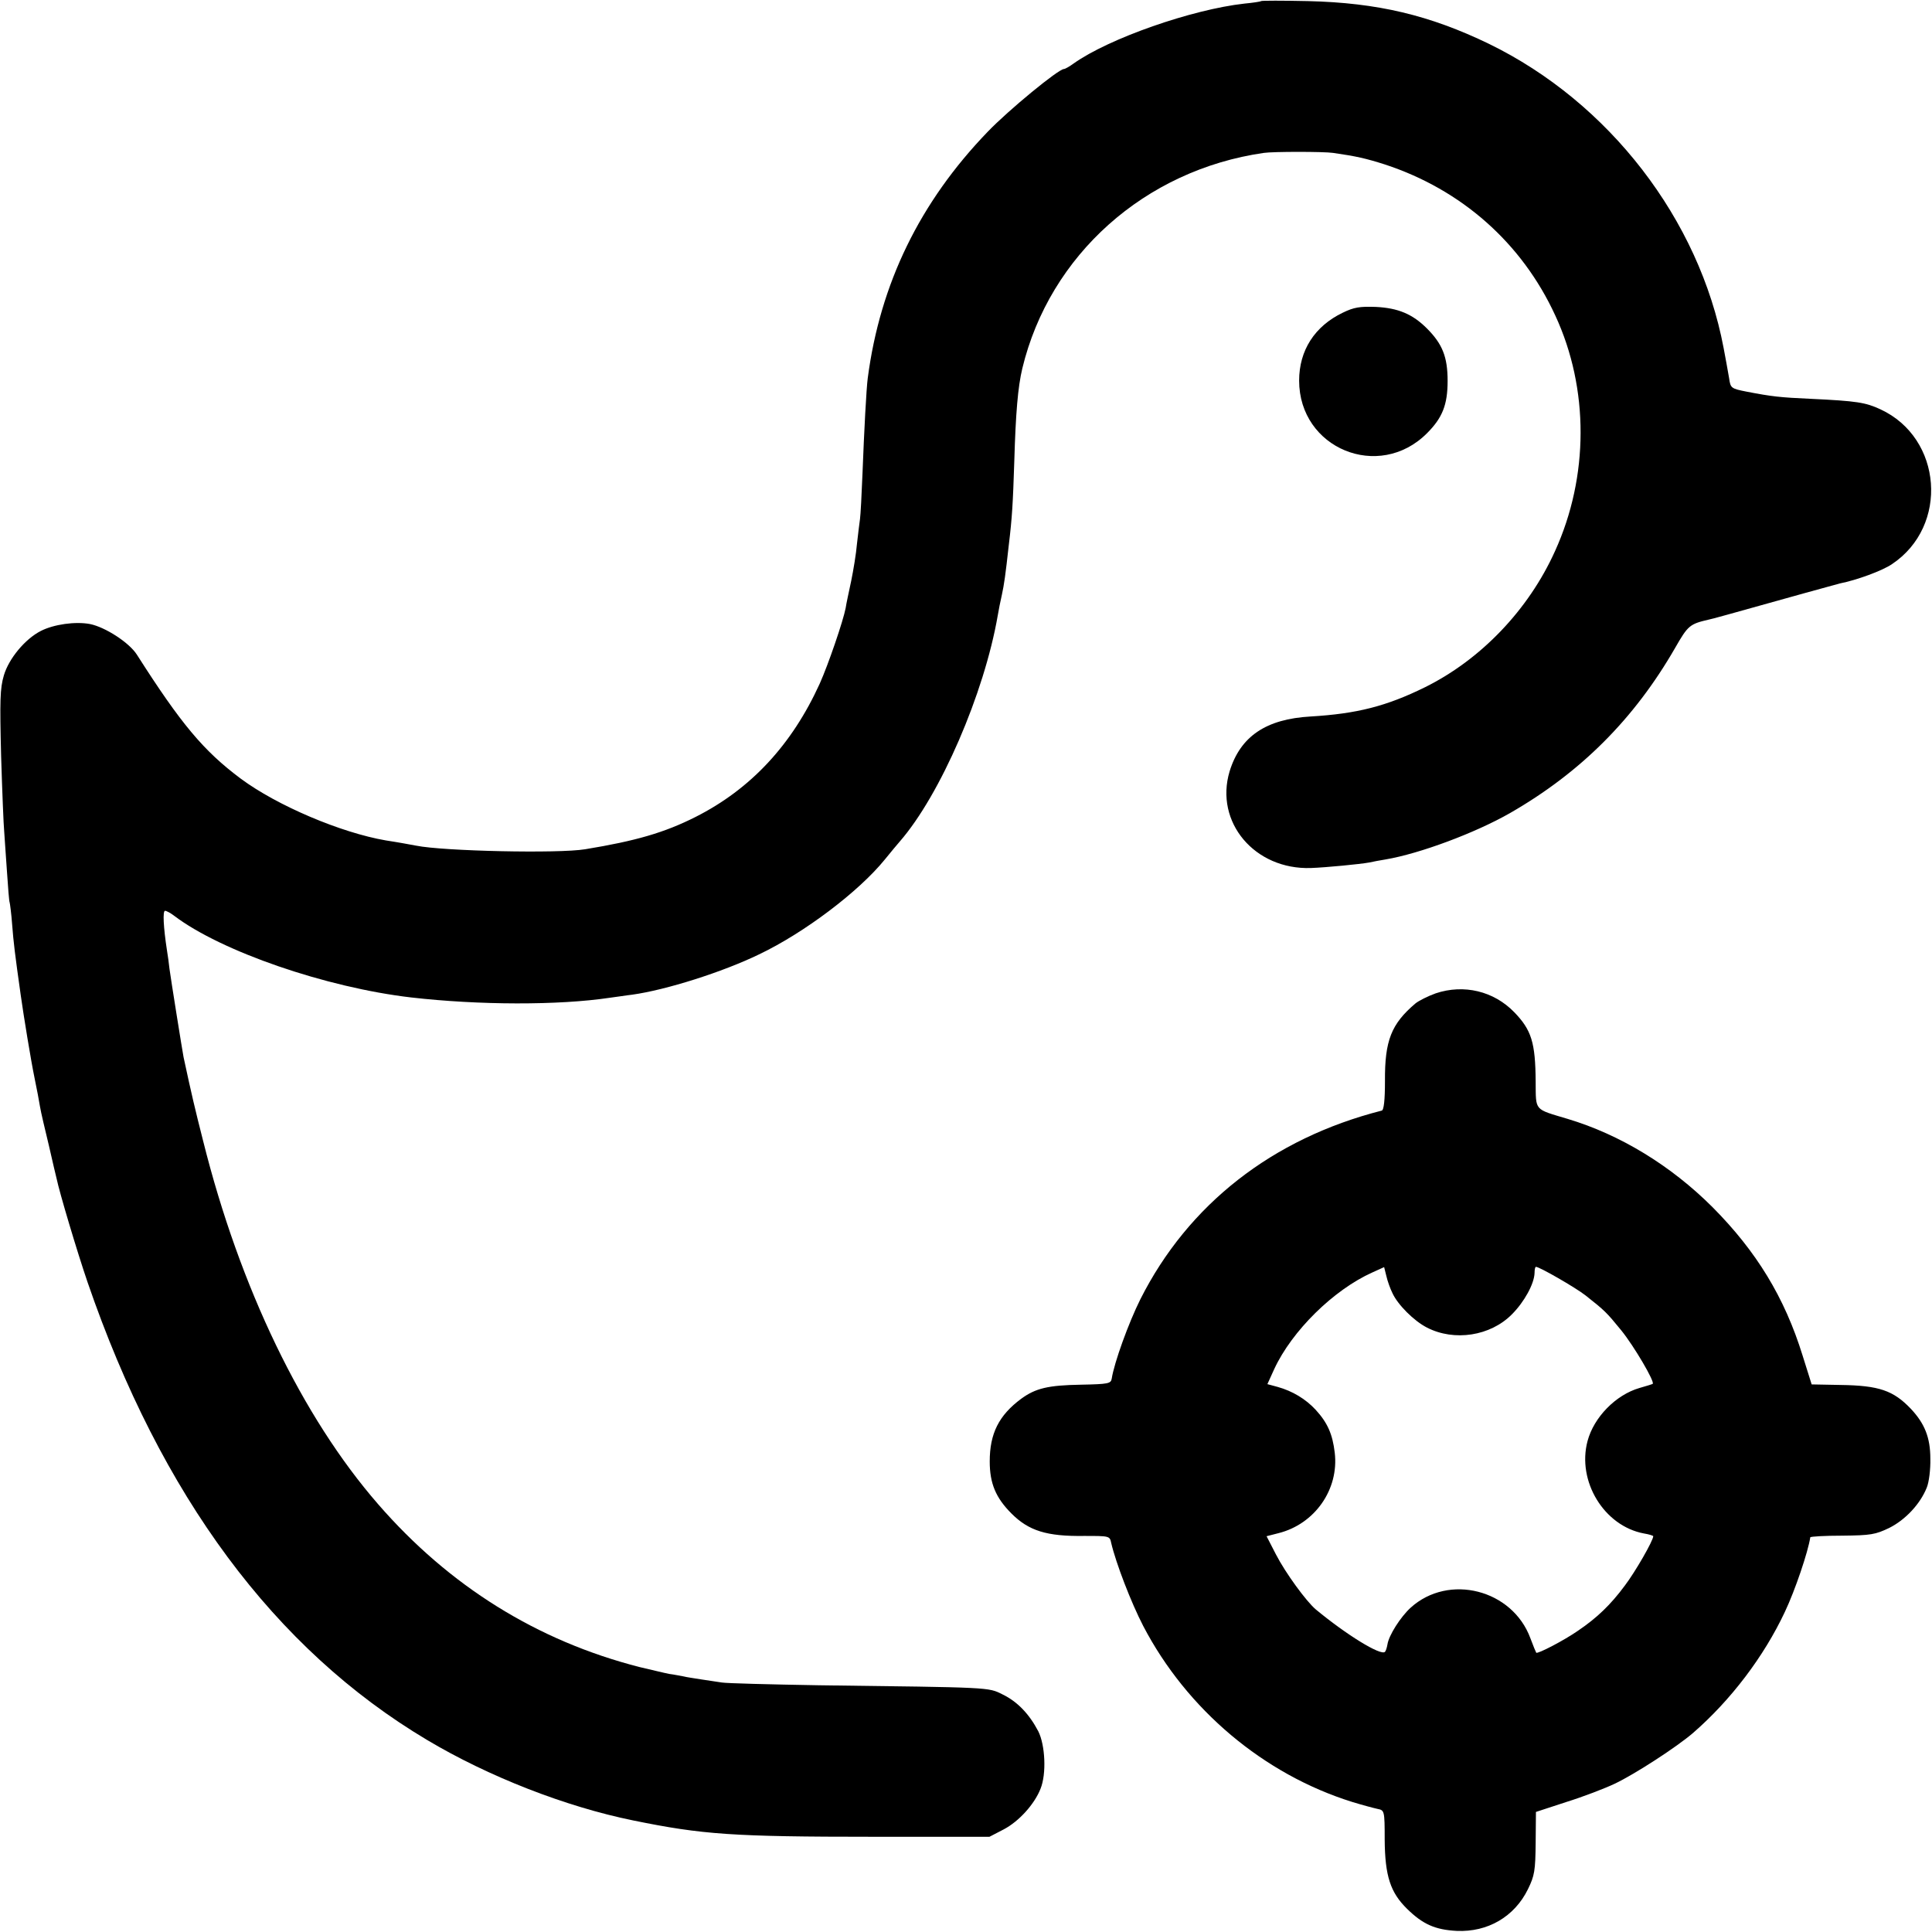 <?xml version="1.0" standalone="no"?>
<!DOCTYPE svg PUBLIC "-//W3C//DTD SVG 20010904//EN"
 "http://www.w3.org/TR/2001/REC-SVG-20010904/DTD/svg10.dtd">
<svg version="1.0" xmlns="http://www.w3.org/2000/svg"
 width="700pt" height="700pt" viewBox="0 0 700 700"
 preserveAspectRatio="xMidYMid meet">
<g transform="translate(0,700) scale(0.1,-0.1)"
fill="#000000" stroke="none">
<path d="M4569 6996 c-2 -2 -29 -6 -60 -9 -190 -21 -491 -126 -619 -217 -15
-11 -31 -20 -35 -20 -20 0 -201 -149 -276 -227 -246 -255 -390 -550 -435 -893
-5 -38 -13 -188 -19 -345 -3 -77 -7 -151 -9 -165 -2 -14 -7 -54 -11 -90 -3
-36 -13 -96 -21 -135 -8 -38 -18 -83 -20 -98 -9 -47 -63 -205 -94 -274 -101
-222 -250 -382 -450 -483 -113 -57 -217 -87 -400 -117 -96 -16 -513 -7 -612
13 -27 5 -64 12 -110 19 -163 28 -394 126 -526 224 -135 101 -216 198 -376
449 -28 44 -115 100 -170 111 -53 10 -131 -1 -178 -25 -57 -29 -116 -100 -134
-161 -14 -47 -15 -91 -10 -292 4 -130 9 -252 11 -271 1 -19 6 -84 10 -145 4
-60 8 -112 10 -115 1 -3 6 -39 9 -80 5 -65 10 -106 31 -255 11 -78 37 -237 50
-300 8 -38 17 -86 20 -105 3 -19 18 -82 32 -140 13 -58 26 -112 28 -120 10
-49 74 -264 112 -375 266 -775 678 -1330 1230 -1659 223 -133 502 -242 748
-292 250 -51 360 -59 870 -59 l420 0 52 27 c55 29 111 91 133 147 22 54 17
158 -8 208 -33 63 -76 108 -130 134 -52 26 -39 25 -667 33 -176 3 -333 7 -350
10 -16 2 -50 8 -73 11 -24 4 -54 8 -65 11 -12 2 -35 7 -52 9 -16 3 -65 15
-108 25 -371 95 -689 293 -947 590 -275 316 -501 784 -634 1316 -30 118 -42
169 -71 304 -5 26 -46 283 -51 320 -2 19 -6 49 -9 66 -13 85 -16 144 -7 144 5
0 20 -8 33 -18 170 -129 550 -260 859 -296 245 -28 533 -29 720 -1 25 3 61 9
80 11 123 17 328 82 460 146 164 78 362 228 456 344 22 27 46 56 54 65 147
169 306 536 355 819 3 19 10 53 15 75 8 37 13 71 25 180 12 99 15 150 20 305
5 173 13 268 29 335 99 411 444 719 875 781 33 5 218 5 251 0 84 -12 119 -20
188 -42 277 -91 496 -284 617 -547 123 -265 122 -584 -1 -854 -96 -213 -269
-393 -471 -493 -140 -69 -247 -96 -414 -106 -162 -9 -255 -72 -294 -199 -55
-184 91 -357 295 -350 55 2 179 14 211 20 13 3 40 8 59 11 124 21 325 96 451
168 256 147 450 341 598 598 47 82 53 87 122 103 15 3 54 14 344 95 61 17 120
33 131 36 61 12 154 46 189 70 207 138 183 457 -42 561 -54 25 -85 30 -253 38
-110 5 -139 8 -232 26 -56 11 -58 13 -63 48 -7 38 -12 70 -20 110 -88 466
-415 890 -850 1102 -215 104 -404 149 -656 155 -92 2 -168 2 -170 0z"/>
<path d="M4865 5867 c-102 -49 -158 -137 -158 -246 0 -246 289 -365 463 -191
56 56 75 103 75 190 0 87 -19 134 -75 190 -52 52 -104 74 -185 78 -58 2 -79
-1 -120 -21z"/>
<path d="M5202 3401 c-28 -10 -62 -27 -74 -37 -87 -74 -111 -134 -110 -281 0
-69 -4 -106 -12 -107 -396 -101 -701 -340 -874 -683 -43 -86 -95 -230 -104
-288 -3 -18 -12 -20 -111 -22 -120 -2 -165 -13 -217 -51 -81 -60 -114 -126
-114 -227 0 -80 22 -132 79 -189 62 -62 127 -83 263 -81 91 0 93 0 98 -25 17
-73 72 -216 116 -301 158 -303 437 -538 758 -638 36 -11 77 -22 91 -25 25 -5
26 -6 26 -111 1 -133 21 -192 81 -251 57 -56 102 -76 180 -80 112 -5 209 51
258 151 24 49 27 67 28 168 l1 112 110 36 c61 19 139 49 175 66 74 35 226 134
284 184 137 119 257 277 333 439 37 78 84 217 92 270 1 3 53 6 116 6 103 1
120 4 170 28 58 29 112 86 136 146 8 19 14 66 13 105 0 77 -21 128 -71 181
-63 66 -115 84 -254 86 l-105 2 -33 105 c-65 210 -167 377 -326 537 -151 151
-335 263 -525 320 -123 37 -115 27 -116 135 -1 142 -15 187 -78 252 -74 76
-182 102 -284 68z m-157 -1086 c19 -42 78 -101 125 -125 99 -51 230 -31 308
48 45 45 81 111 82 150 0 12 2 22 5 22 13 0 143 -75 179 -103 71 -56 76 -61
130 -127 47 -58 123 -188 114 -194 -1 -1 -23 -8 -48 -15 -86 -25 -165 -106
-188 -192 -39 -146 60 -308 204 -335 19 -3 34 -8 34 -10 0 -16 -65 -129 -103
-179 -51 -69 -101 -117 -169 -163 -50 -35 -148 -86 -152 -80 -1 1 -11 25 -21
52 -65 177 -296 236 -434 111 -37 -34 -79 -100 -84 -133 -2 -12 -6 -24 -9 -27
-15 -15 -140 62 -251 154 -34 29 -109 131 -144 199 l-34 66 43 11 c132 33 220
159 204 292 -8 67 -26 108 -69 155 -36 39 -84 68 -138 83 l-37 10 25 55 c64
138 215 287 356 350 l42 19 8 -32 c4 -18 14 -46 22 -62z"/>
</g>
</svg>
